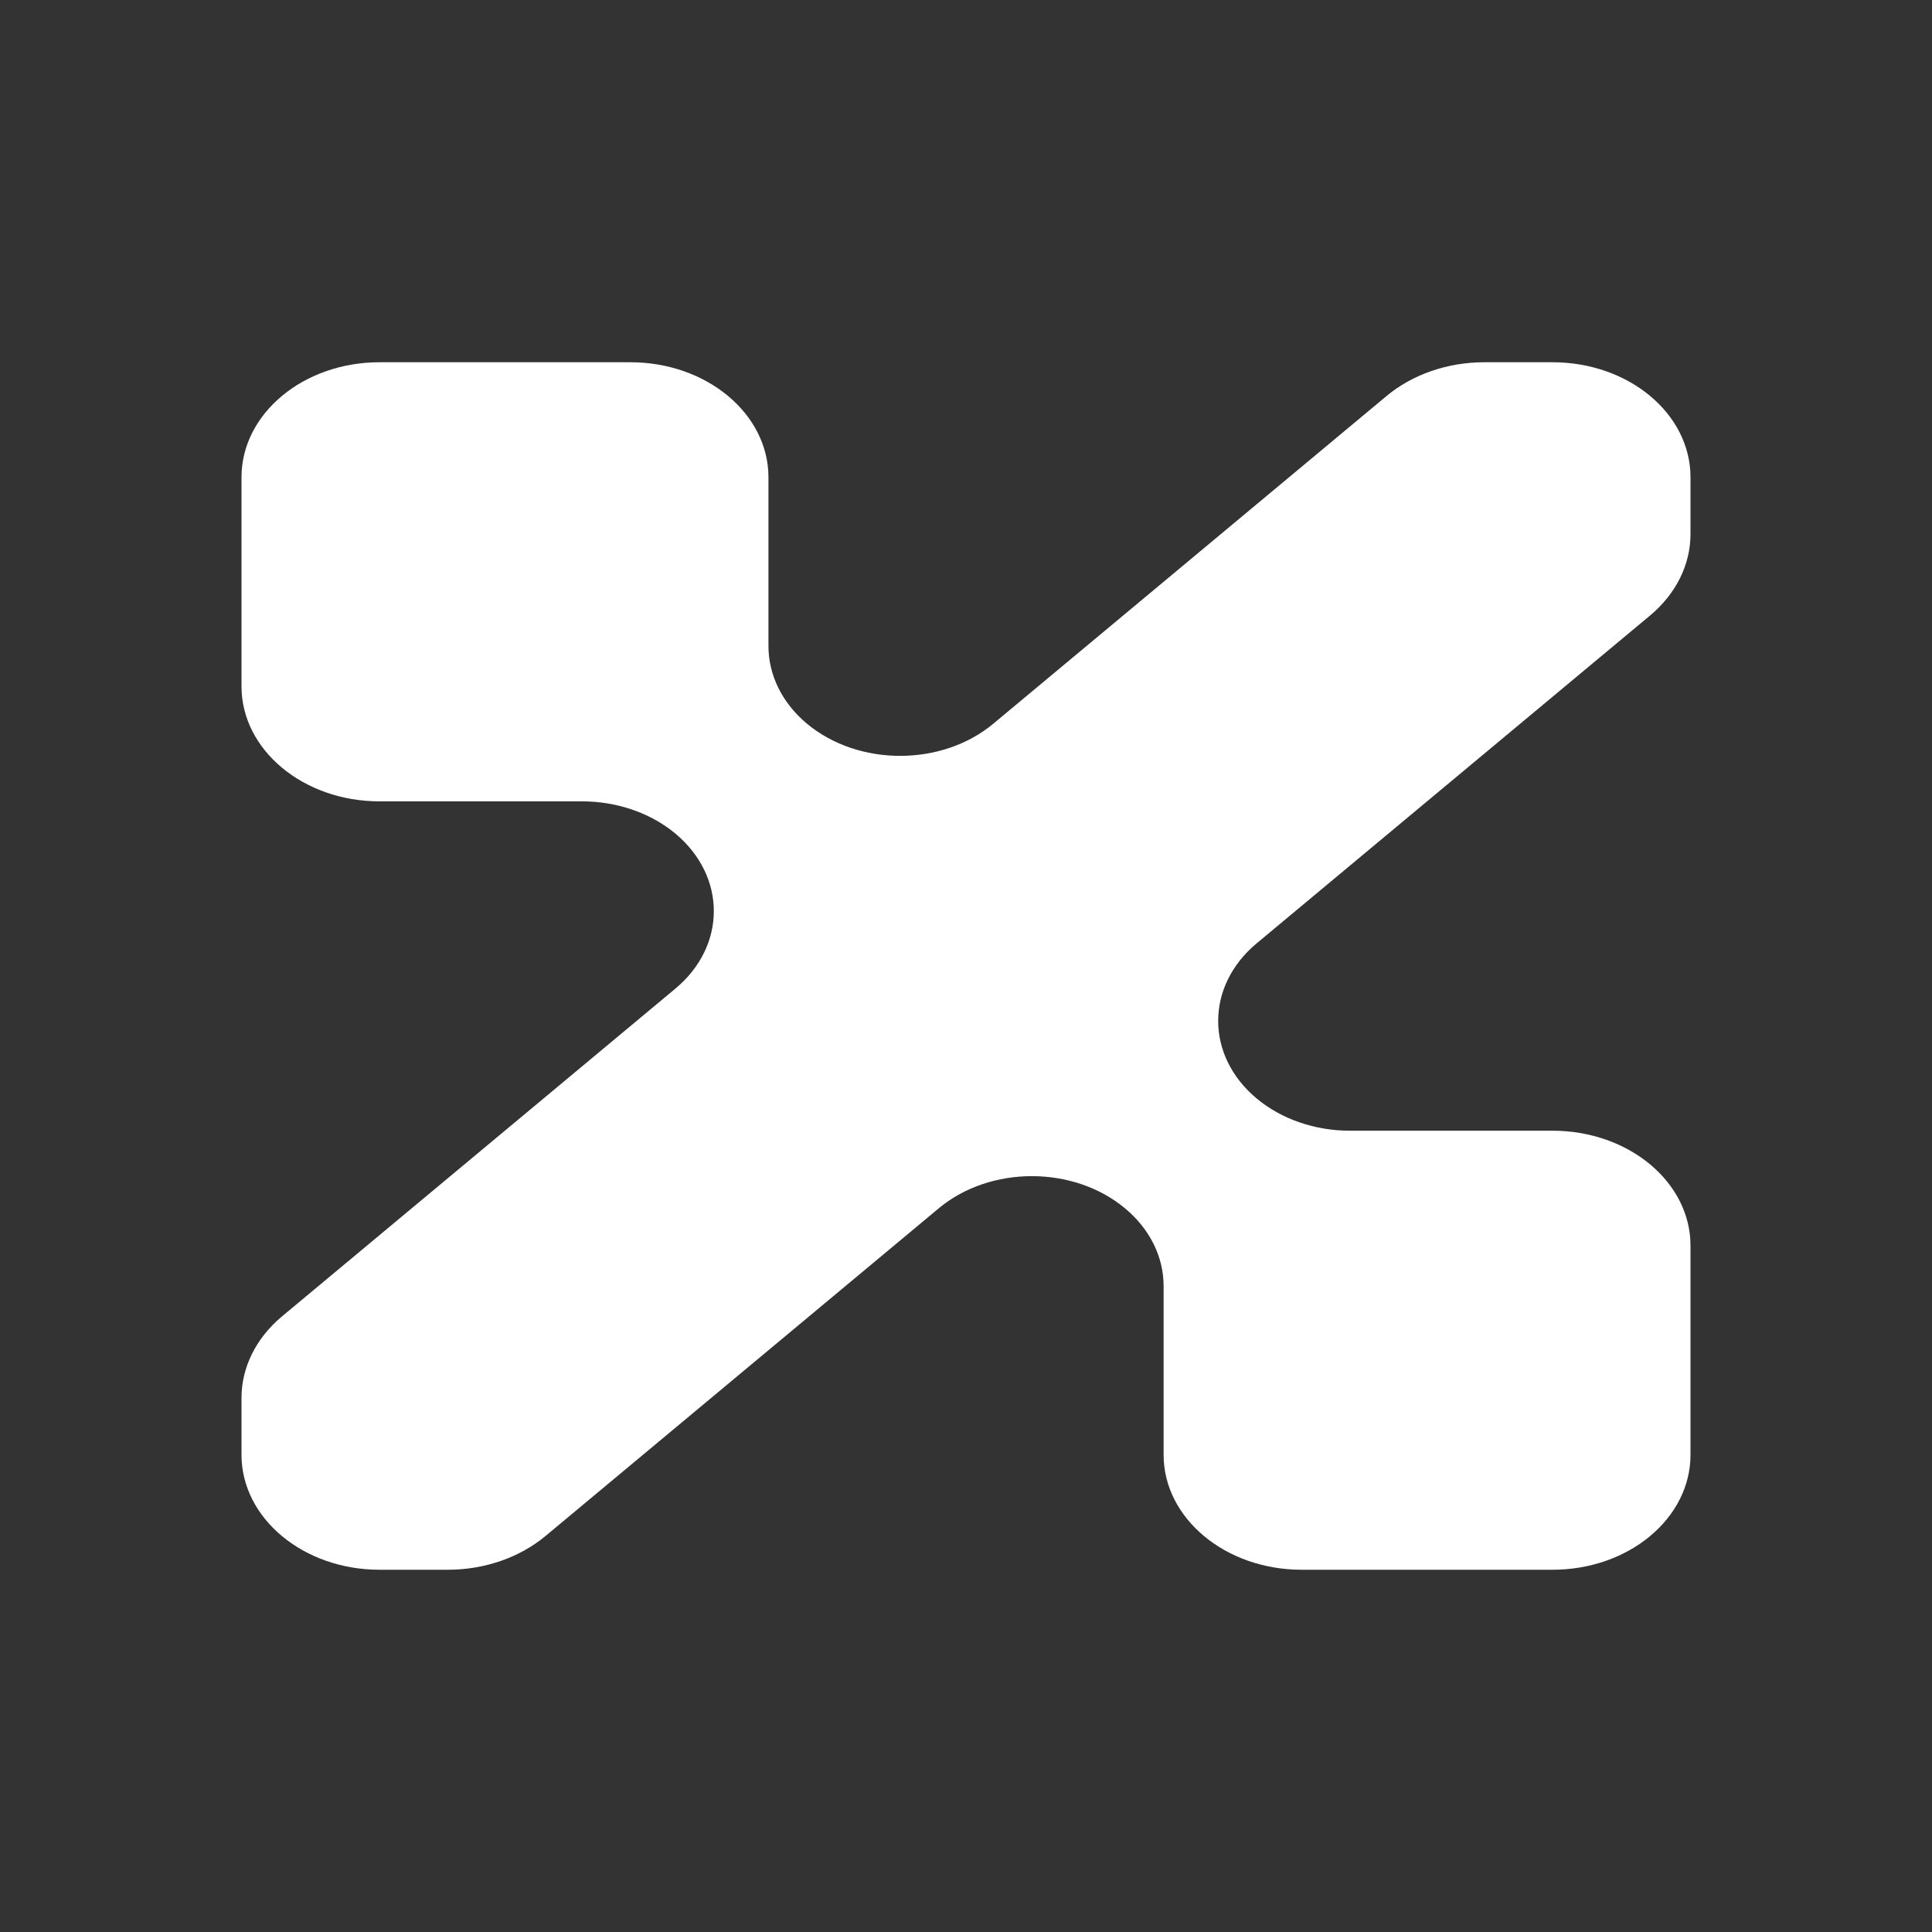 <svg width="32" height="32" viewBox="0 0 32 32" fill="none" xmlns="http://www.w3.org/2000/svg">
<rect x="0" y="0" width="32" height="32" fill="#333333" stroke="none"/>
<path d="M4 11.368V7.905C4 6.853 5.024 6 6.286 6H10.441C11.704 6 12.728 6.853 12.728 7.905V10.701C12.728 11.184 12.957 11.646 13.366 11.987C14.218 12.697 15.6 12.697 16.452 11.987L22.967 6.558C23.396 6.201 23.977 6 24.584 6H25.714C26.978 6 28 6.853 28 7.905V8.847C28 9.352 27.759 9.837 27.331 10.194L20.815 15.624C19.964 16.333 19.964 17.486 20.815 18.195C21.225 18.537 21.78 18.728 22.358 18.728H25.714C26.978 18.728 28 19.581 28 20.632V24.096C28 25.147 26.978 26 25.714 26H21.559C20.296 26 19.273 25.147 19.273 24.096V21.299C19.273 20.817 19.043 20.354 18.634 20.014C17.782 19.303 16.4 19.303 15.548 20.014L9.034 25.442C8.605 25.799 8.023 26 7.418 26H6.286C5.024 26 4 25.147 4 24.095V23.153C4 22.648 4.241 22.163 4.669 21.805L11.185 16.376C12.036 15.667 12.036 14.516 11.185 13.805C10.775 13.465 10.22 13.273 9.642 13.273H6.286C5.024 13.273 4 12.42 4 11.368Z" fill="white"/>
</svg>
